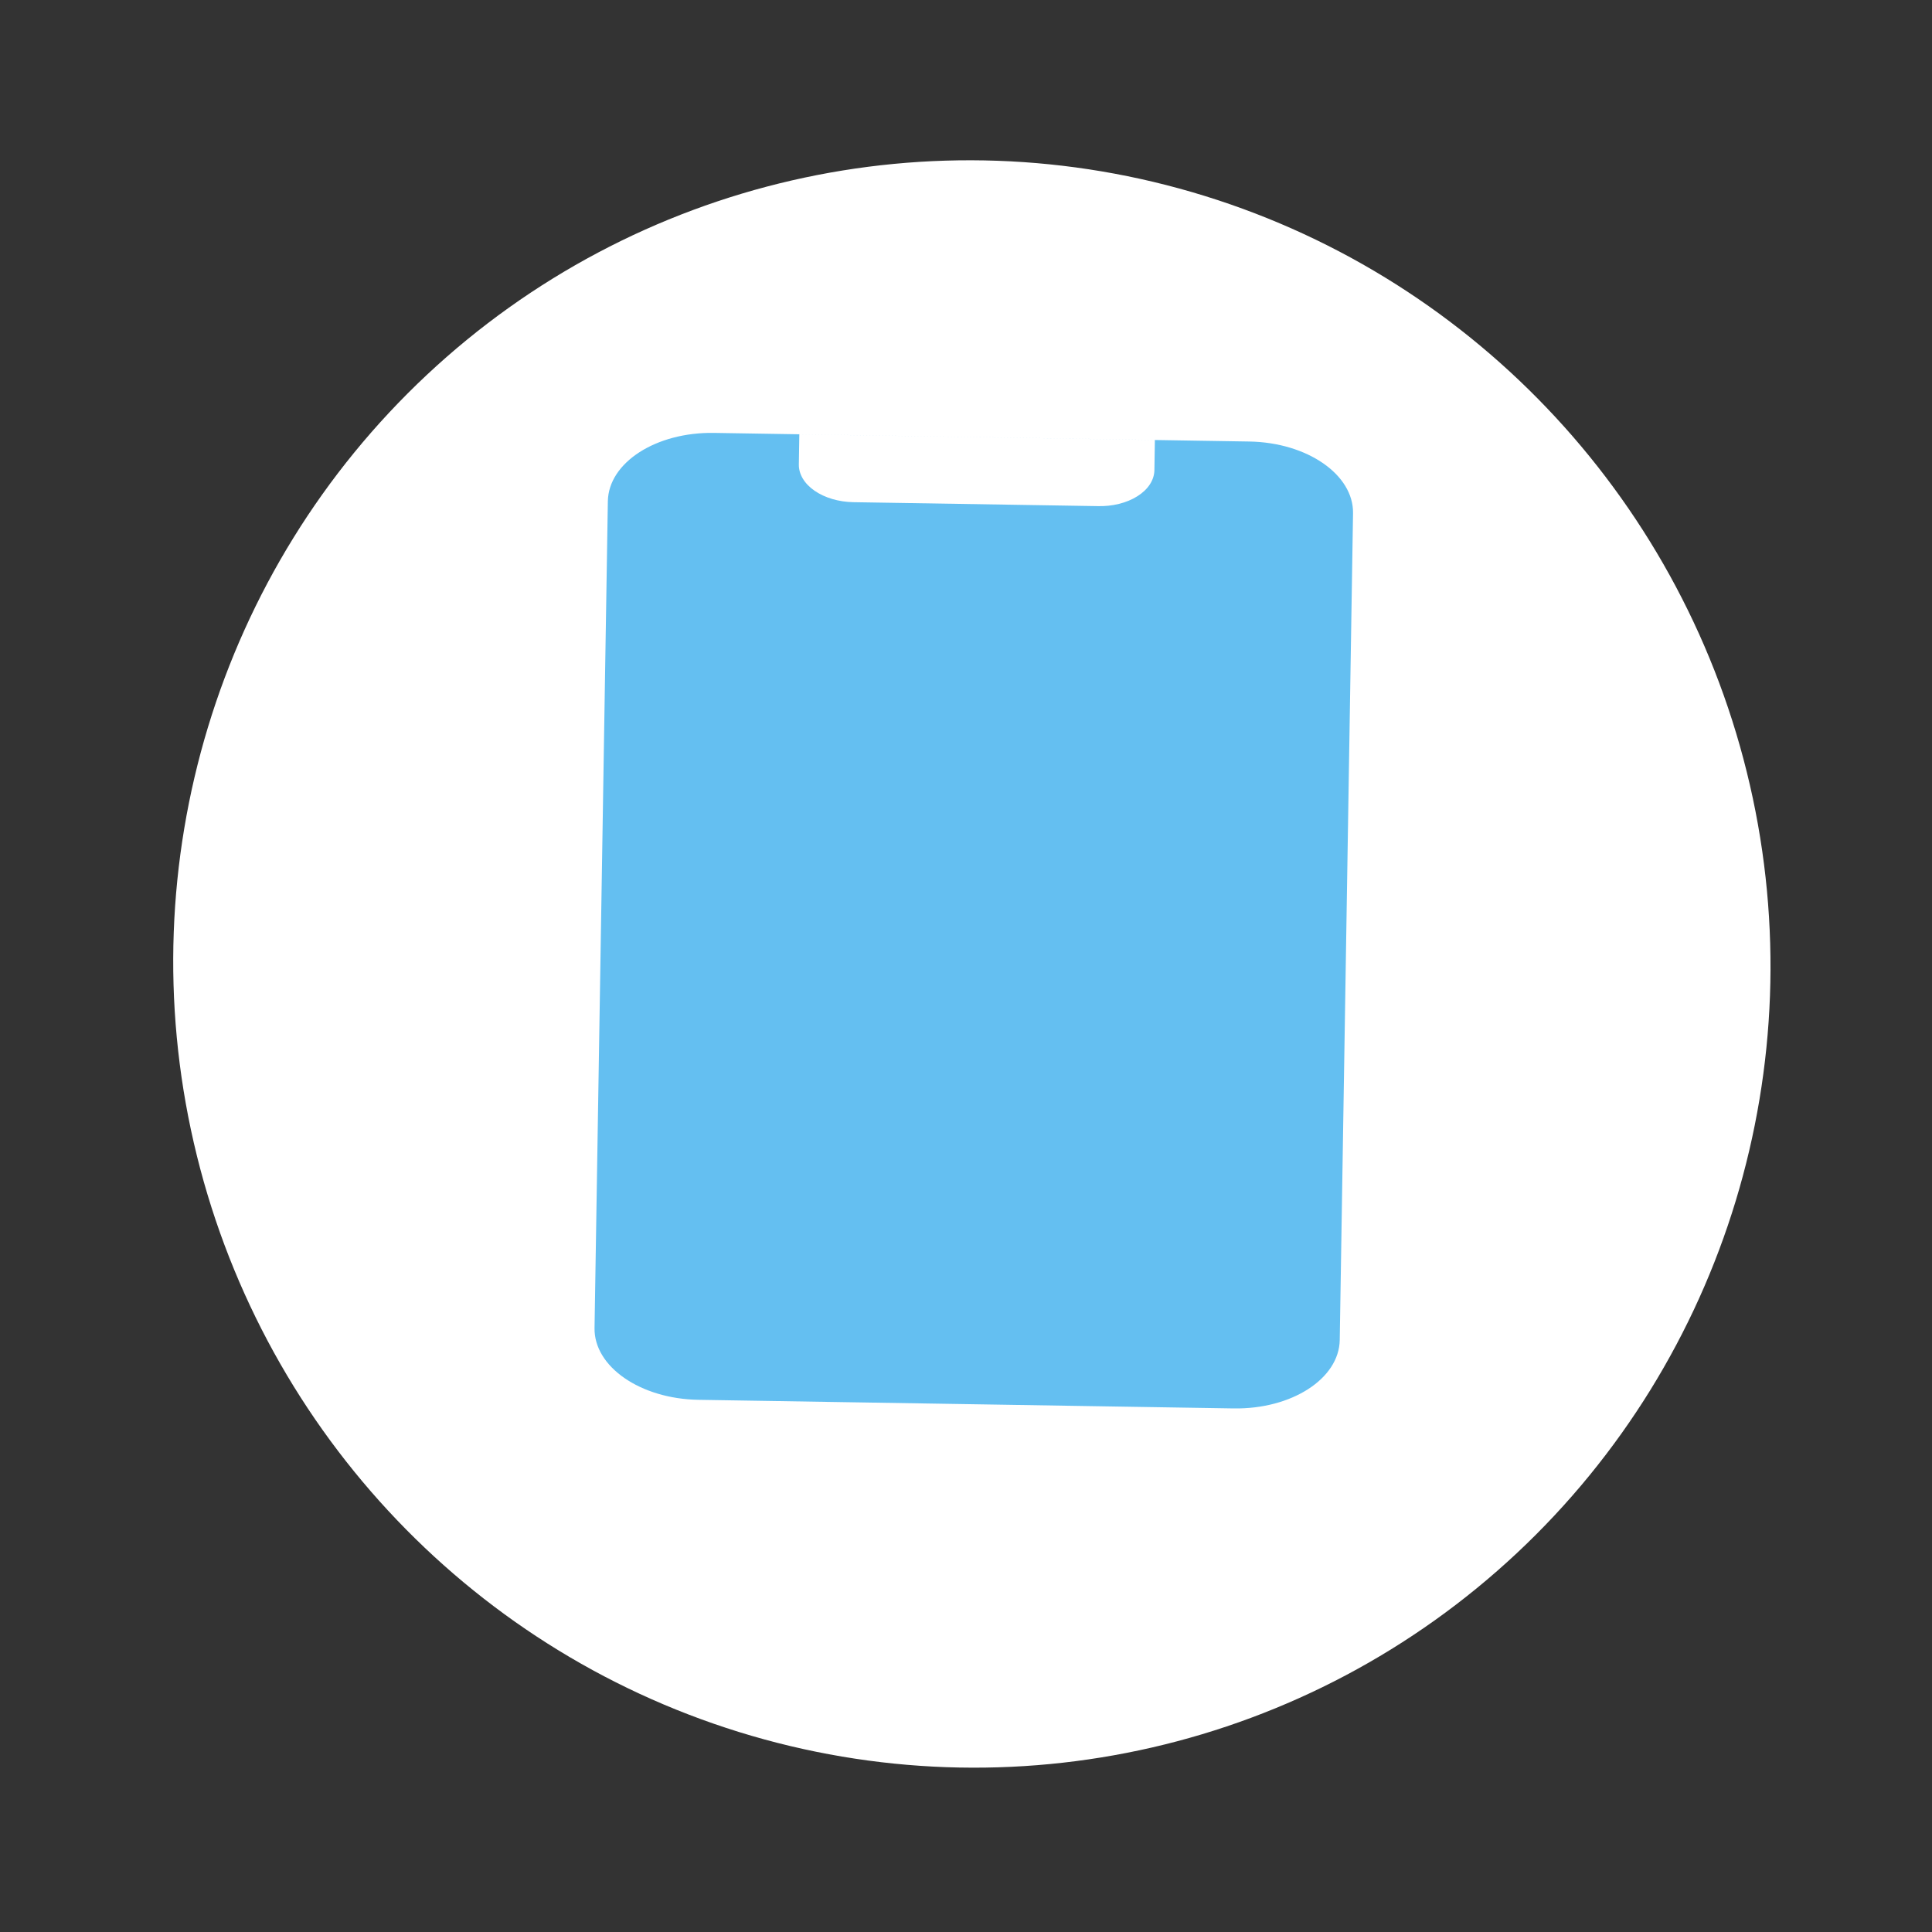 <svg width="85" height="85" viewBox="0 0 85 85" fill="none" xmlns="http://www.w3.org/2000/svg">
<rect x="0" y="0" width="85" height="85" fill="#333333" stroke="none"/>
<ellipse cx="42.758" cy="42.411" rx="35.124" ry="35.371" transform="rotate(-12.946 42.758 42.411)" fill="white"/>
<path fill-rule="evenodd" clip-rule="evenodd" d="M31.412 19.046L54.959 19.425C57.51 19.466 59.556 20.88 59.528 22.582L58.943 58.956C58.915 60.659 56.825 62.006 54.274 61.965L30.727 61.586C28.176 61.544 26.13 60.131 26.157 58.428L26.743 22.055C26.771 20.352 28.861 19.005 31.412 19.046ZM48.278 22.267L37.549 22.094C36.905 22.084 36.29 21.903 35.839 21.591C35.388 21.28 35.139 20.863 35.146 20.433L35.167 19.107L50.81 19.359L50.789 20.686C50.785 20.901 50.717 21.114 50.589 21.311C50.46 21.509 50.273 21.686 50.039 21.833C49.805 21.981 49.529 22.095 49.227 22.169C48.924 22.244 48.602 22.277 48.278 22.267Z" fill="#64BFF1"/>
</svg>
